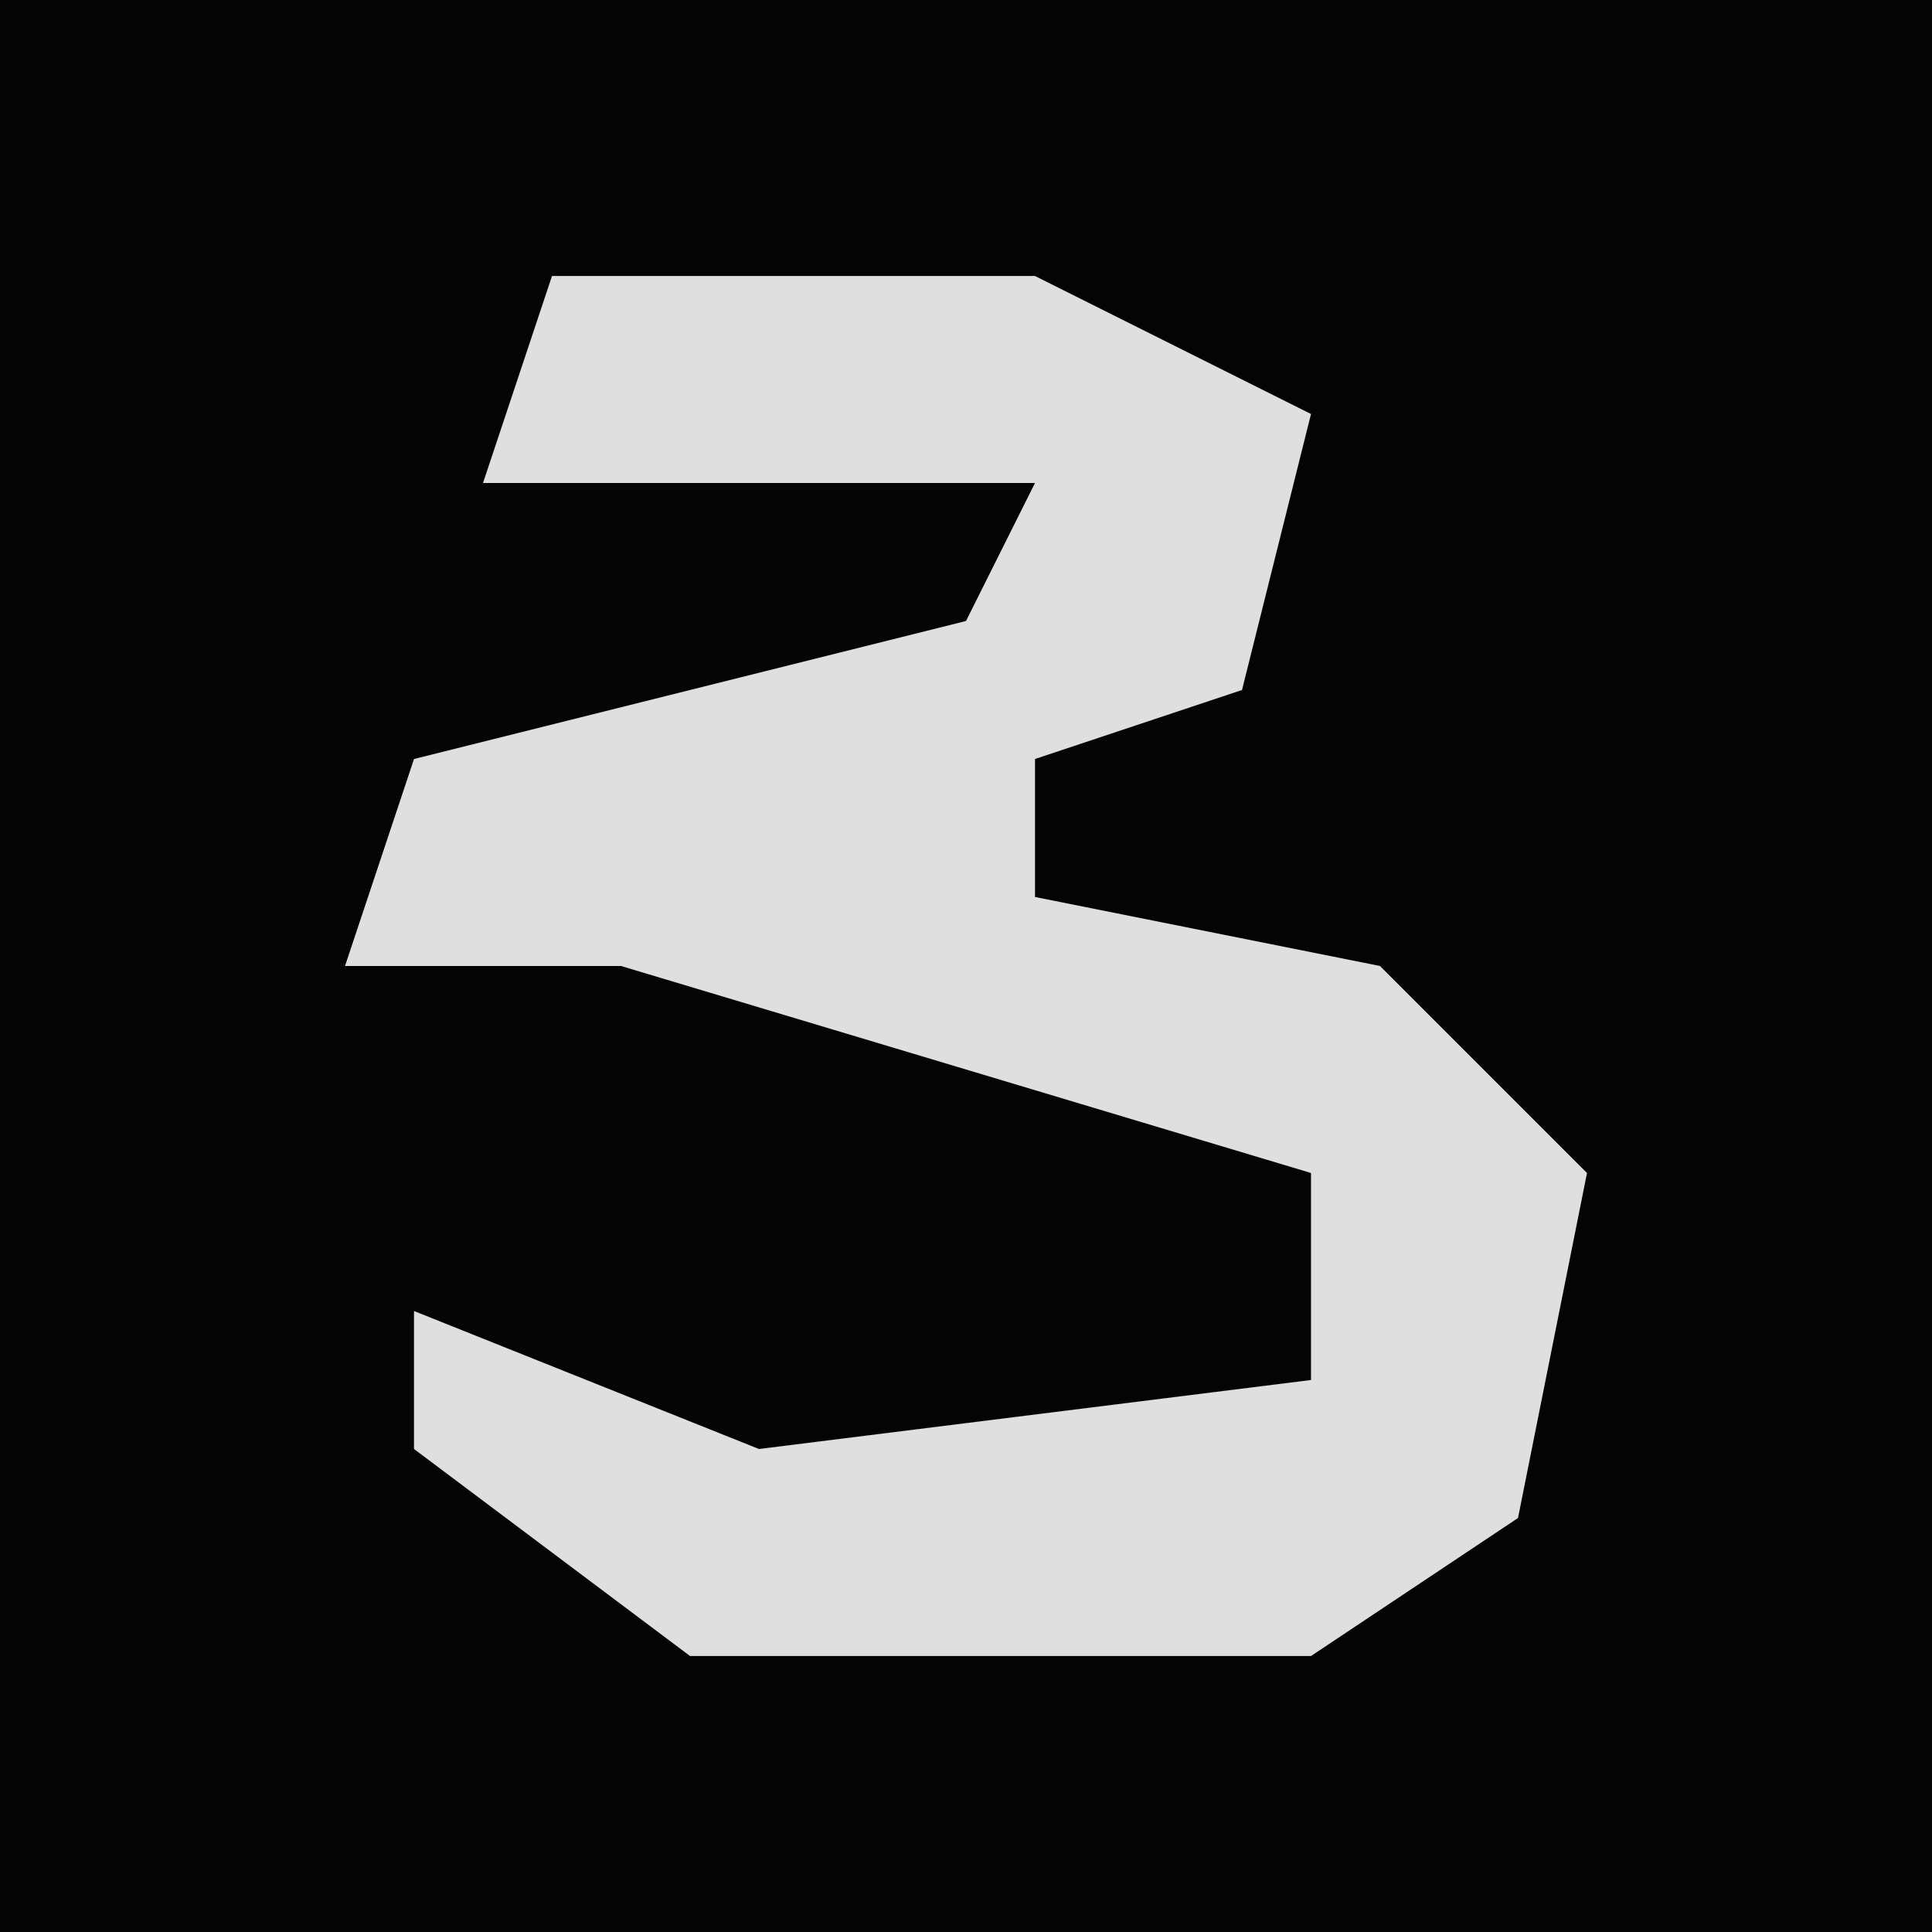 <?xml version="1.0" encoding="UTF-8"?>
<svg version="1.1" xmlns="http://www.w3.org/2000/svg" width="28" height="28">
<path d="M0,0 L28,0 L28,28 L0,28 Z " fill="#040404" transform="translate(0,0)"/>
<path d="M0,0 L7,0 L11,2 L10,6 L7,7 L7,9 L12,10 L15,13 L14,18 L11,20 L2,20 L-2,17 L-2,15 L3,17 L11,16 L11,13 L1,10 L-3,10 L-2,7 L6,5 L7,3 L-1,3 Z " fill="#DFDFDF" transform="translate(8,4)"/>
</svg>
